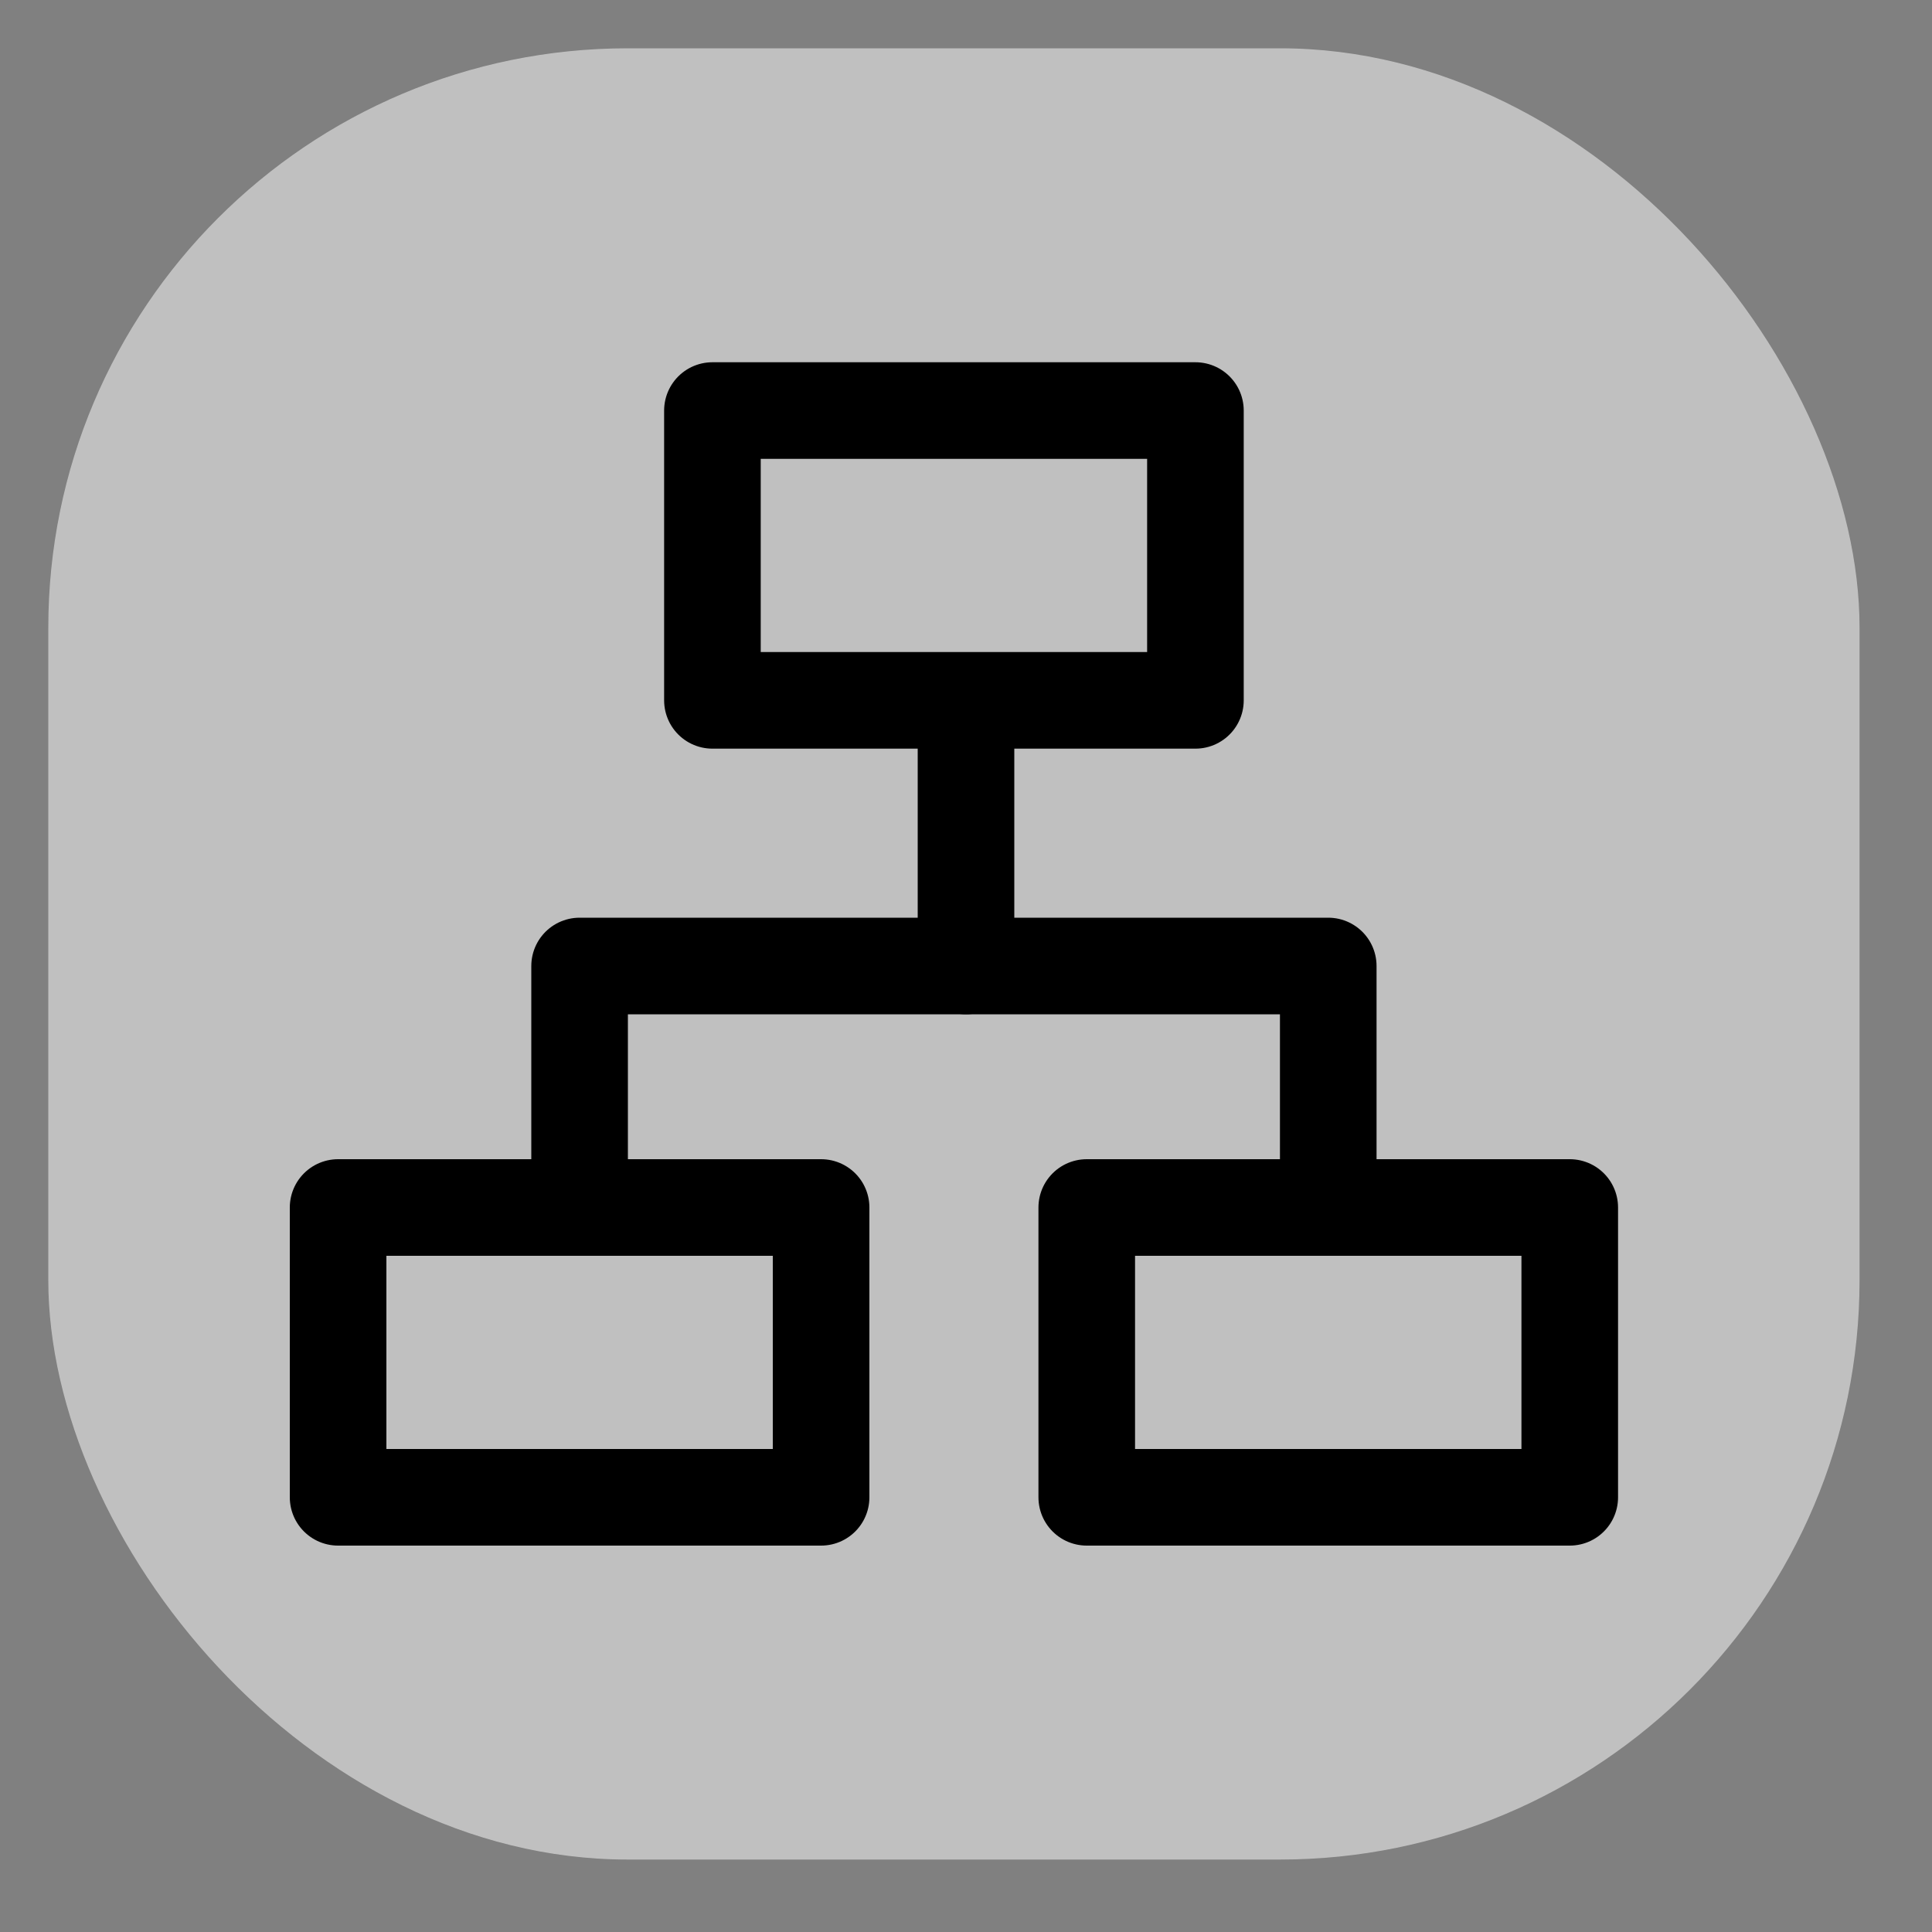 <svg width="40" height="40" viewBox="0 0 40 40" fill="none" xmlns="http://www.w3.org/2000/svg">
<rect x="0" y="0" width="40" height="40" fill="#808080" stroke="none"/>
<g clip-path="url(#clip0_378_1200)">
<rect x="1" y="1" width="37.5" height="37.5" rx="12" fill="#C0C0C0"/>
<path d="M38.5 1H1V38.5H38.5V1Z" fill="white" fill-opacity="0.01"/>
<path d="M24.75 8.5H14.75V14.5H24.75V8.5Z" stroke="black" stroke-width="2" stroke-linejoin="round"/>
<path d="M17 25H7V31H17V25Z" stroke="black" stroke-width="2" stroke-linejoin="round"/>
<path d="M32.5 25H22.5V31H32.5V25Z" stroke="black" stroke-width="2" stroke-linejoin="round"/>
<path d="M20 15V20" stroke="black" stroke-width="2" stroke-linecap="round" stroke-linejoin="round"/>
<path d="M12 25V20H27.5V25" stroke="black" stroke-width="2" stroke-linecap="round" stroke-linejoin="round"/>
</g>
<defs>
<clipPath id="clip0_378_1200">
<rect x="1" y="1" width="37.5" height="37.5" rx="12" fill="white"/>
</clipPath>
</defs>
</svg>
